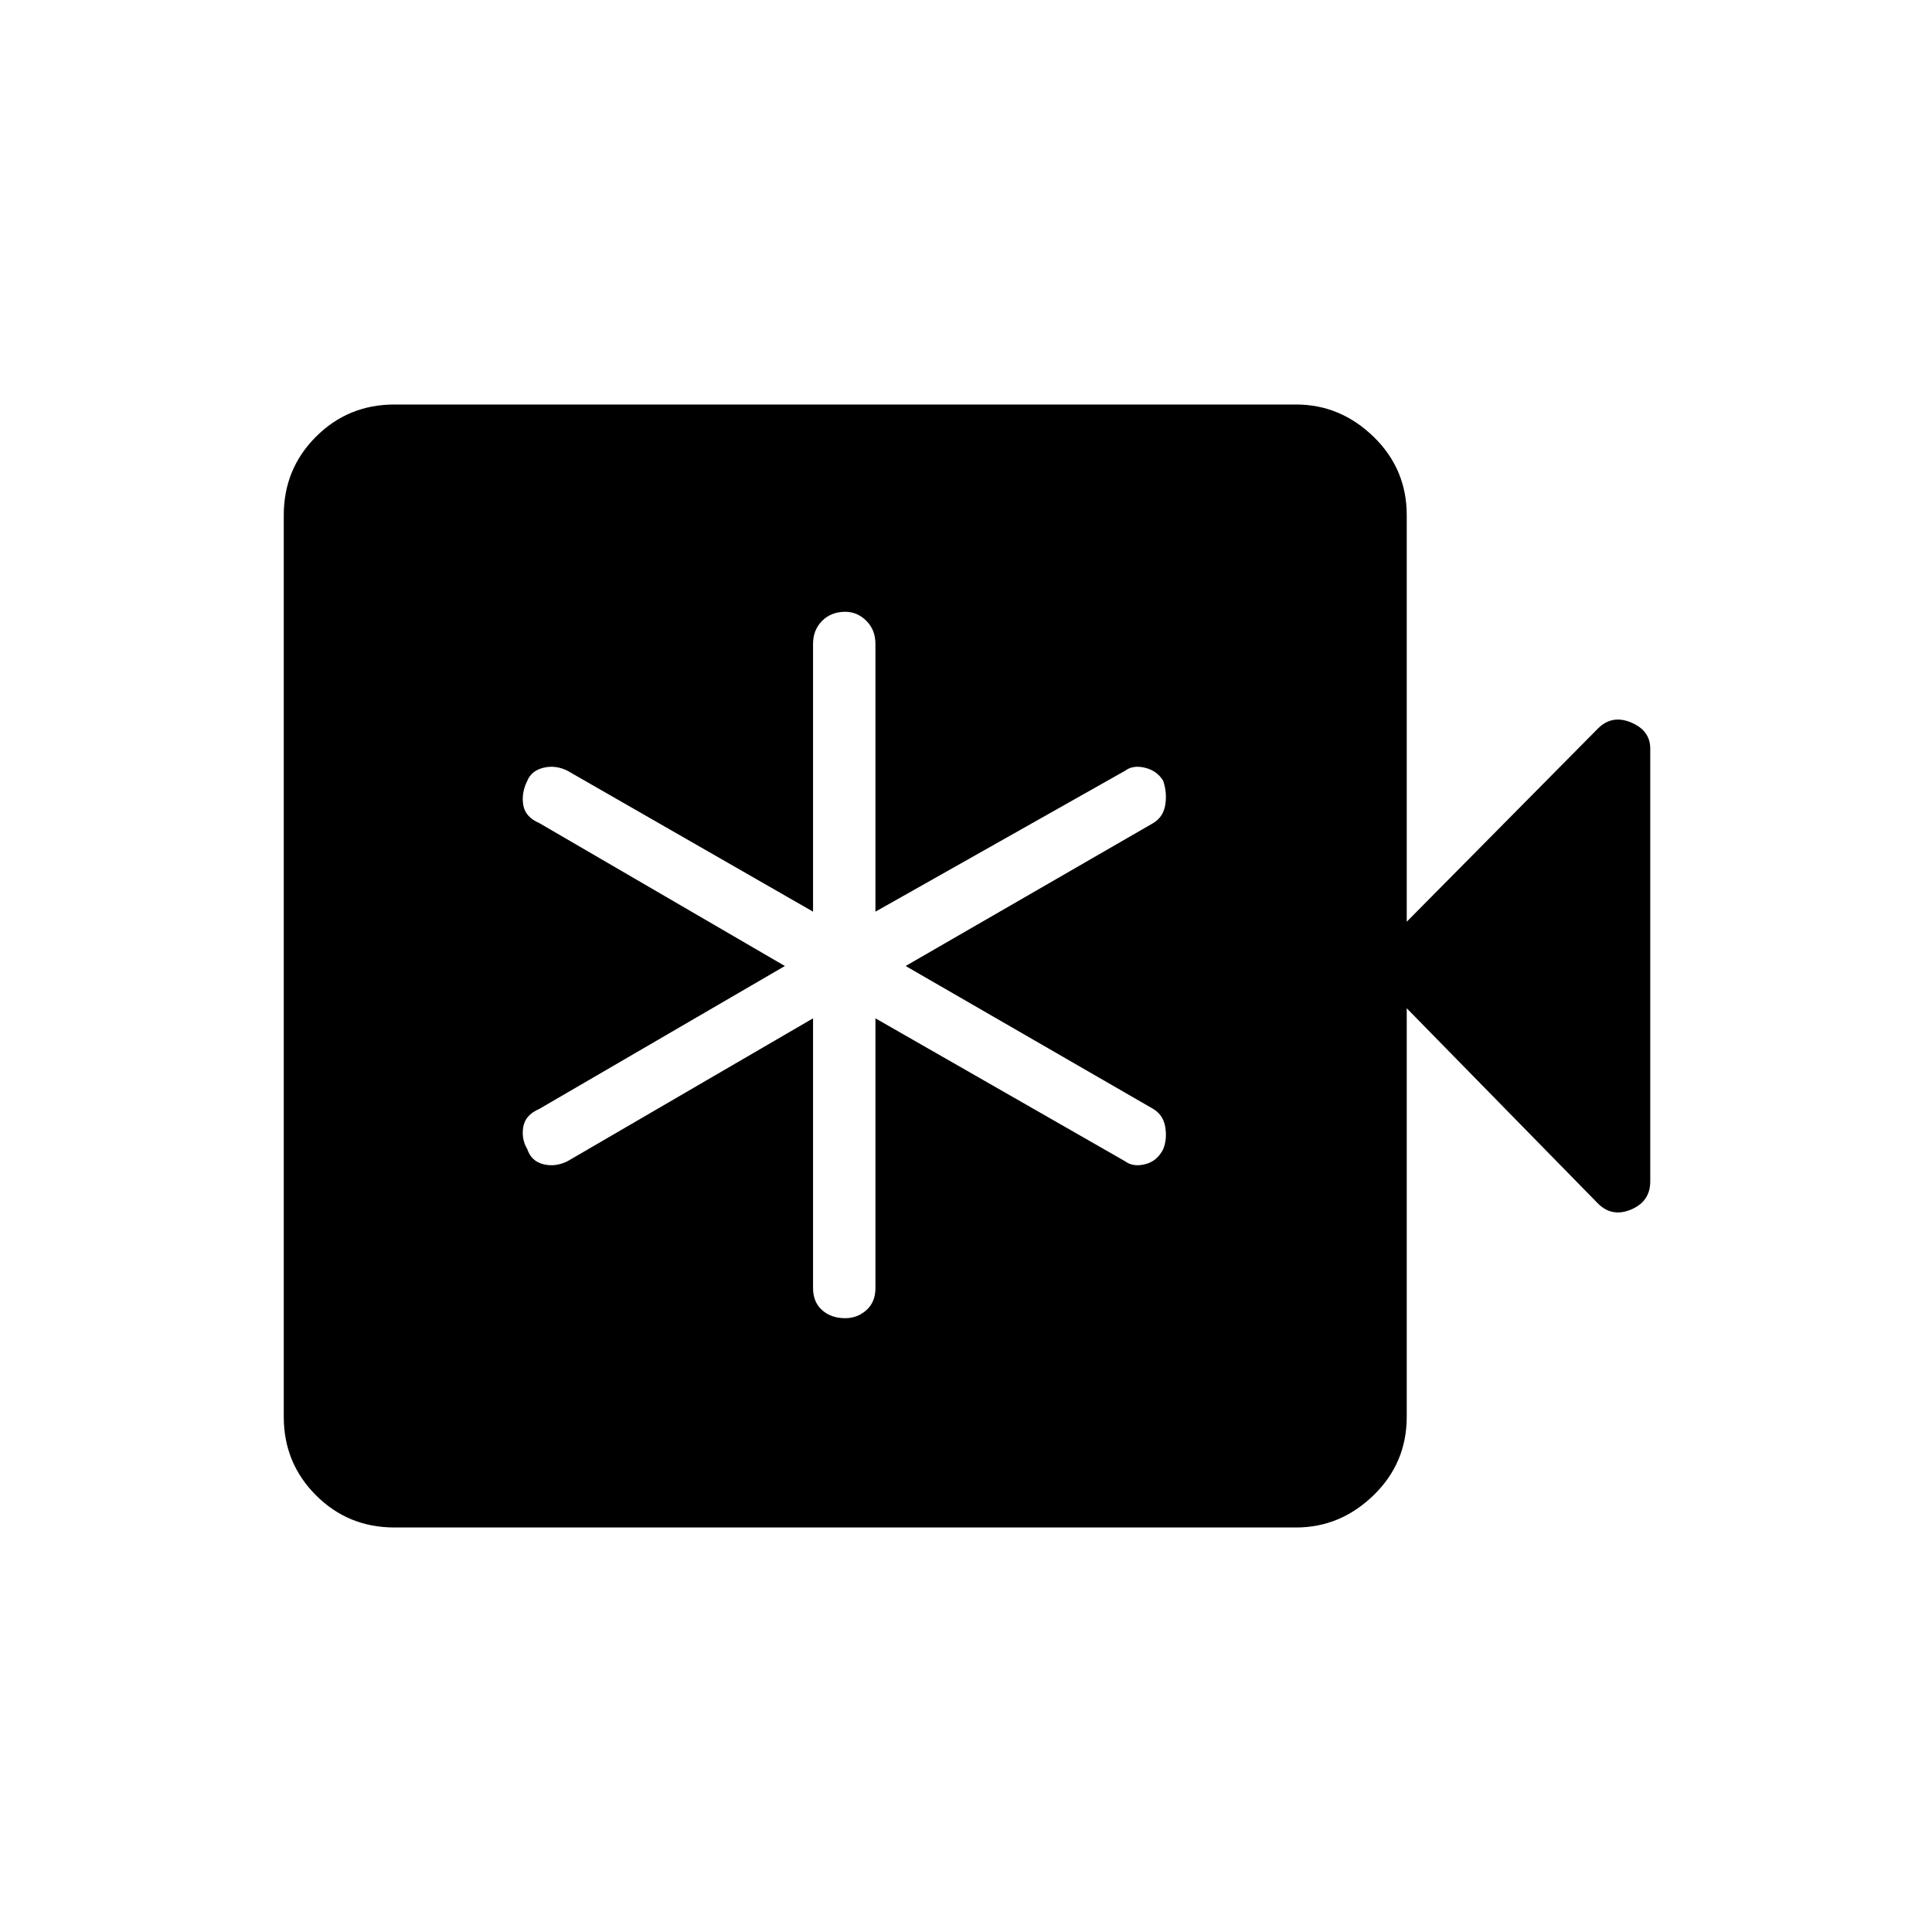 <svg xmlns="http://www.w3.org/2000/svg" height="48" width="48"><path d="M20.2 25.3V32q0 .35.225.55.225.2.575.2.3 0 .525-.2.225-.2.225-.55v-6.7l6.2 3.55q.2.15.5.075t.45-.375q.1-.25.05-.55-.05-.3-.3-.45L22.5 24l6.15-3.55q.25-.15.3-.45.05-.3-.05-.6-.15-.25-.45-.325-.3-.075-.5.075l-6.2 3.5V16q0-.35-.225-.575Q21.3 15.2 21 15.2q-.35 0-.575.225-.225.225-.225.575v6.65l-6.1-3.5q-.3-.15-.6-.075t-.4.325q-.15.3-.1.6.05.3.4.45L19.5 24l-6.1 3.55q-.35.15-.4.45-.05.3.1.55.1.3.4.375.3.075.6-.075ZM9.8 37.95q-1.15 0-1.95-.8t-.8-1.95V12.8q0-1.15.8-1.95t1.95-.8h22.4q1.1 0 1.925.8t.825 1.95v10.1l4.75-4.8q.35-.35.825-.15.475.2.475.65v10.75q0 .5-.475.7-.475.2-.825-.15l-4.75-4.85V35.2q0 1.15-.825 1.95t-1.925.8Z"/></svg>